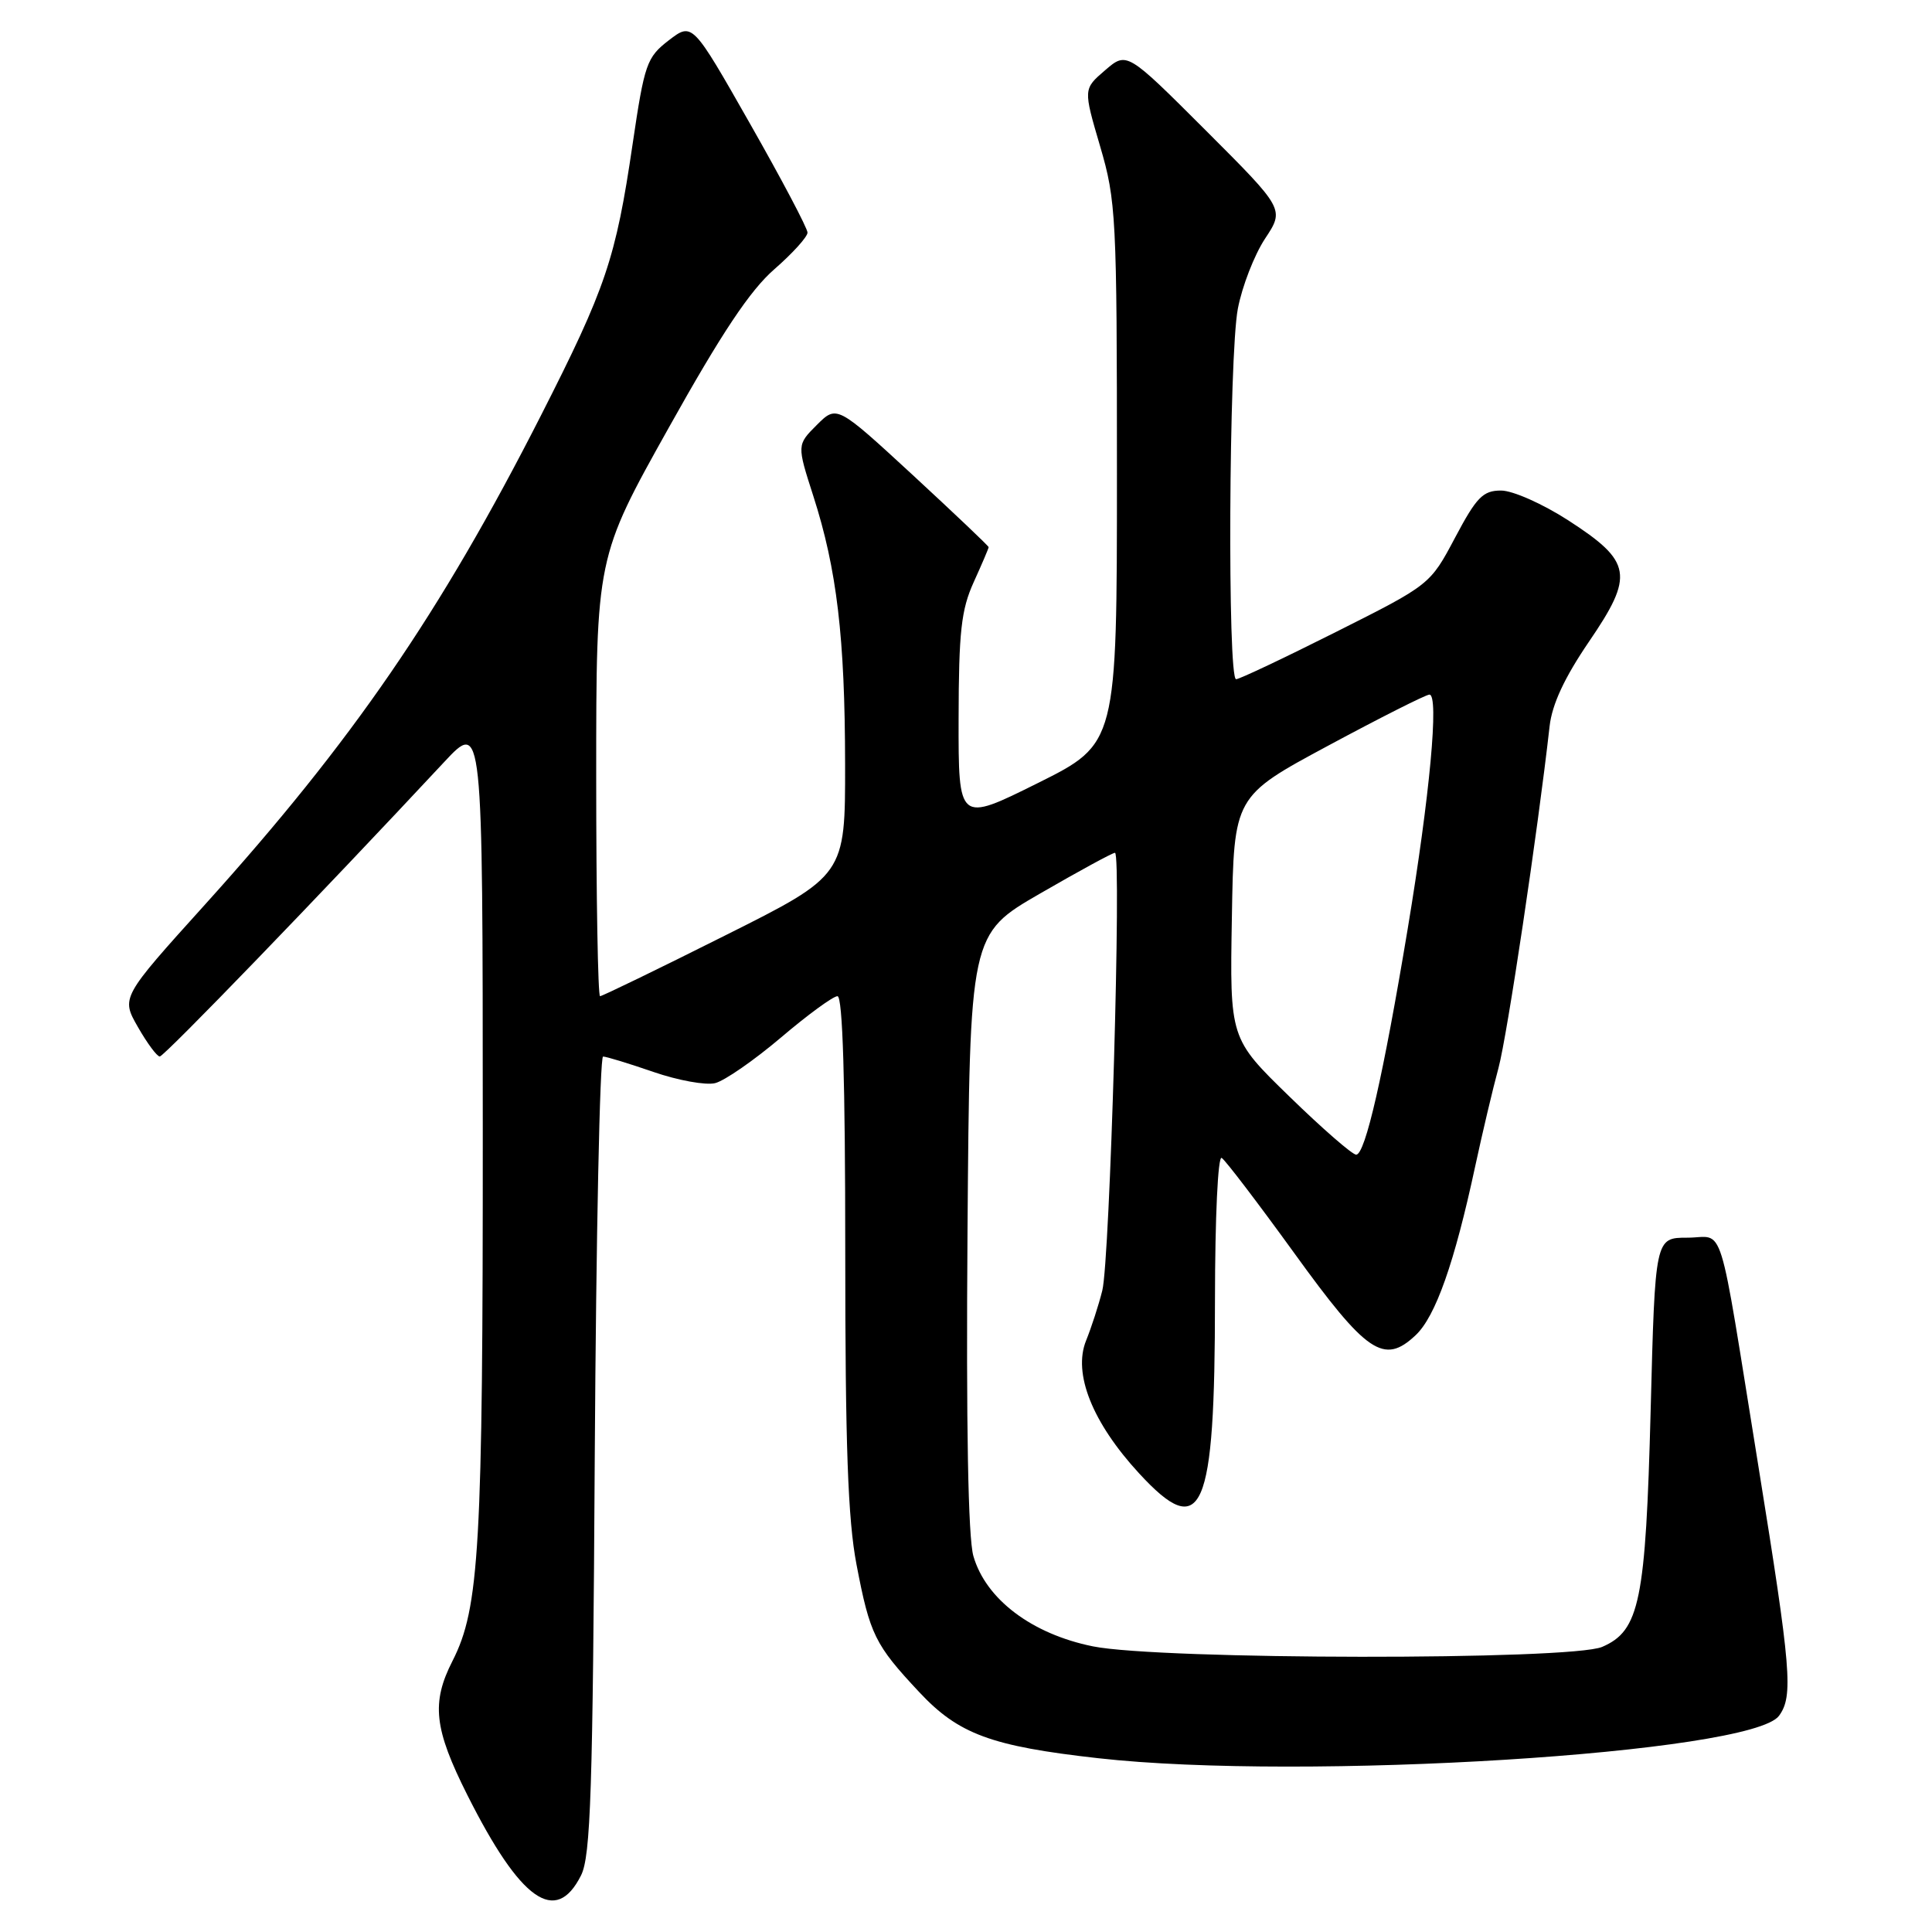 <?xml version="1.0" encoding="UTF-8" standalone="no"?>
<!DOCTYPE svg PUBLIC "-//W3C//DTD SVG 1.1//EN" "http://www.w3.org/Graphics/SVG/1.1/DTD/svg11.dtd" >
<svg xmlns="http://www.w3.org/2000/svg" xmlns:xlink="http://www.w3.org/1999/xlink" version="1.1" viewBox="0 0 256 256">
 <g >
 <path fill="currentColor"
d=" M 76.99 248.50 C 78.27 245.96 78.55 237.35 78.81 192.75 C 78.99 163.74 79.48 140.00 79.91 140.00 C 80.34 140.00 83.34 140.92 86.59 142.04 C 89.84 143.16 93.52 143.83 94.76 143.52 C 96.01 143.21 99.93 140.49 103.48 137.48 C 107.03 134.46 110.40 132.00 110.97 132.00 C 111.66 132.00 112.00 143.26 112.00 165.75 C 112.00 191.53 112.35 201.34 113.49 207.30 C 115.27 216.61 115.93 217.94 121.79 224.20 C 127.00 229.78 131.32 231.38 145.50 232.97 C 172.68 236.03 232.09 232.33 235.73 227.35 C 237.64 224.74 237.35 221.27 233.00 194.30 C 227.54 160.49 228.63 164.00 223.58 164.00 C 219.31 164.00 219.31 164.00 218.72 186.89 C 218.06 212.17 217.26 216.08 212.30 218.22 C 208.16 220.01 153.72 219.95 144.81 218.15 C 136.72 216.51 130.63 211.91 128.98 206.19 C 128.28 203.77 128.01 188.97 128.20 163.14 C 128.50 123.78 128.50 123.78 137.83 118.39 C 142.95 115.43 147.41 113.00 147.74 113.00 C 148.63 113.00 147.07 167.02 146.06 171.00 C 145.58 172.93 144.61 175.91 143.91 177.64 C 142.15 182.00 144.74 188.49 150.92 195.21 C 159.32 204.34 160.99 200.53 160.99 172.19 C 161.00 161.29 161.38 153.12 161.88 153.43 C 162.37 153.73 166.67 159.38 171.45 165.98 C 181.10 179.34 183.37 180.88 187.57 176.93 C 190.22 174.45 192.73 167.32 195.48 154.50 C 196.43 150.10 197.81 144.25 198.56 141.50 C 199.71 137.25 203.75 110.27 205.33 96.23 C 205.66 93.31 207.31 89.78 210.53 85.05 C 216.57 76.21 216.27 74.43 207.82 68.96 C 204.41 66.76 200.45 65.00 198.90 65.00 C 196.50 65.00 195.65 65.87 192.81 71.23 C 189.50 77.47 189.50 77.47 177.04 83.73 C 170.18 87.18 164.22 90.00 163.79 90.00 C 162.63 90.00 162.83 47.18 164.02 40.91 C 164.58 37.96 166.20 33.79 167.62 31.63 C 170.21 27.72 170.21 27.72 159.76 17.27 C 149.31 6.83 149.31 6.83 146.43 9.31 C 143.54 11.79 143.54 11.79 145.77 19.38 C 147.89 26.60 148.00 28.66 148.00 62.75 C 148.00 98.54 148.00 98.54 137.50 103.77 C 127.00 108.99 127.00 108.99 127.02 95.24 C 127.04 83.72 127.36 80.80 129.02 77.14 C 130.11 74.74 131.00 72.66 131.00 72.50 C 131.00 72.35 126.47 68.05 120.94 62.94 C 110.88 53.67 110.88 53.67 108.23 56.31 C 105.59 58.95 105.59 58.95 107.77 65.73 C 110.89 75.43 111.96 84.45 111.98 101.24 C 112.00 115.99 112.00 115.99 96.01 123.99 C 87.22 128.40 79.79 132.00 79.51 132.00 C 79.23 132.00 79.00 118.92 79.00 102.93 C 79.00 73.86 79.00 73.86 88.61 56.68 C 95.62 44.13 99.39 38.47 102.61 35.67 C 105.02 33.57 107.00 31.38 107.00 30.82 C 107.00 30.25 103.57 23.75 99.37 16.37 C 91.74 2.95 91.74 2.95 88.62 5.34 C 85.69 7.60 85.40 8.43 83.82 19.12 C 81.59 34.29 80.29 38.12 71.67 55.07 C 58.32 81.30 46.71 98.20 27.18 119.84 C 16.04 132.18 16.04 132.18 18.27 136.08 C 19.50 138.23 20.80 139.99 21.17 139.99 C 21.75 140.00 42.41 118.61 58.83 101.00 C 63.96 95.50 63.96 95.50 63.97 149.50 C 63.99 205.13 63.53 213.07 59.96 220.08 C 57.13 225.63 57.51 229.07 61.93 237.86 C 68.98 251.88 73.64 255.17 76.99 248.50 Z  M 170.86 145.30 C 162.95 137.61 162.95 137.61 163.23 121.56 C 163.50 105.52 163.50 105.52 176.00 98.80 C 182.88 95.10 188.90 92.06 189.40 92.04 C 190.71 91.98 189.46 105.44 186.52 123.12 C 183.30 142.49 180.90 153.00 179.70 153.00 C 179.19 153.00 175.21 149.54 170.86 145.30 Z "/>
</g>
</svg>